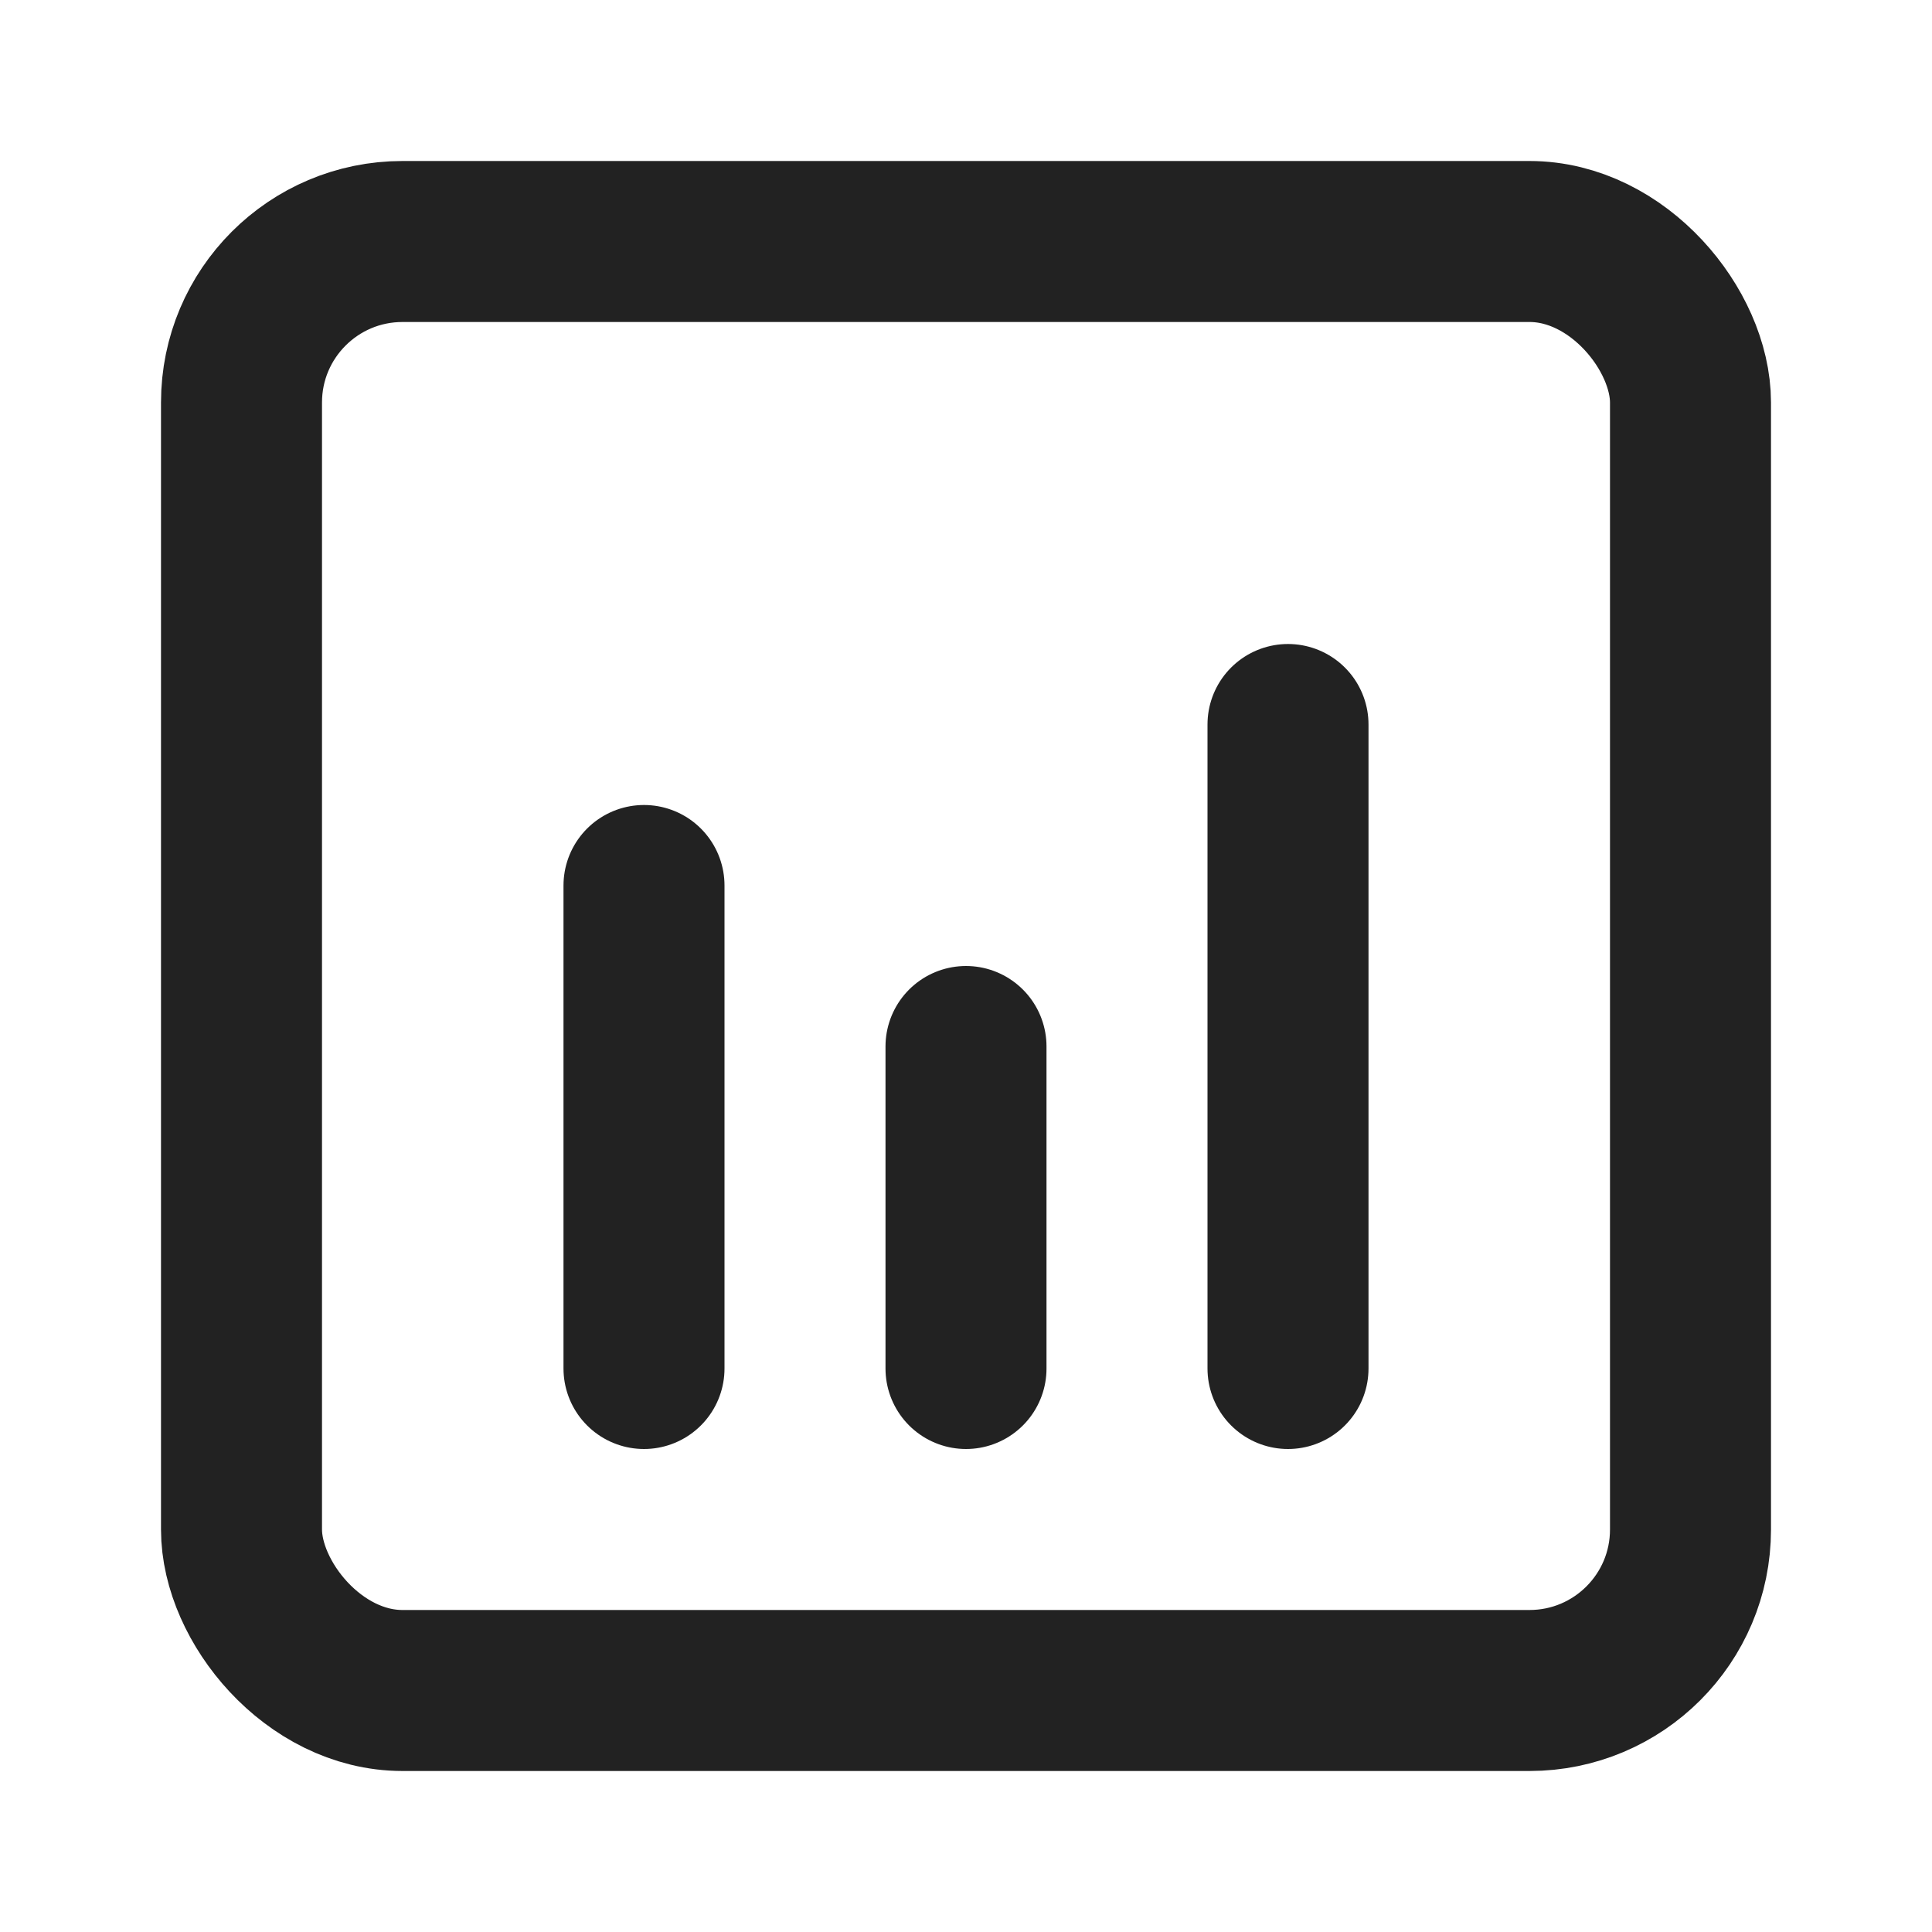 <svg width="24" height="24" viewBox="0 0 24 24" fill="none" xmlns="http://www.w3.org/2000/svg">
<path d="M8 11L8 17" stroke="#222222" stroke-linecap="round" stroke-width="2" stroke-linejoin="round"/>
<path d="M12 13V17" stroke="#222222" stroke-linecap="round" stroke-width="2" stroke-linejoin="round"/>
<path d="M16 9V17" stroke="#222222" stroke-linecap="round" stroke-width="2" stroke-linejoin="round"/>
<rect x="3" y="3" width="18" height="18" rx="2" stroke="#222222" stroke-width="2"/>
</svg>
